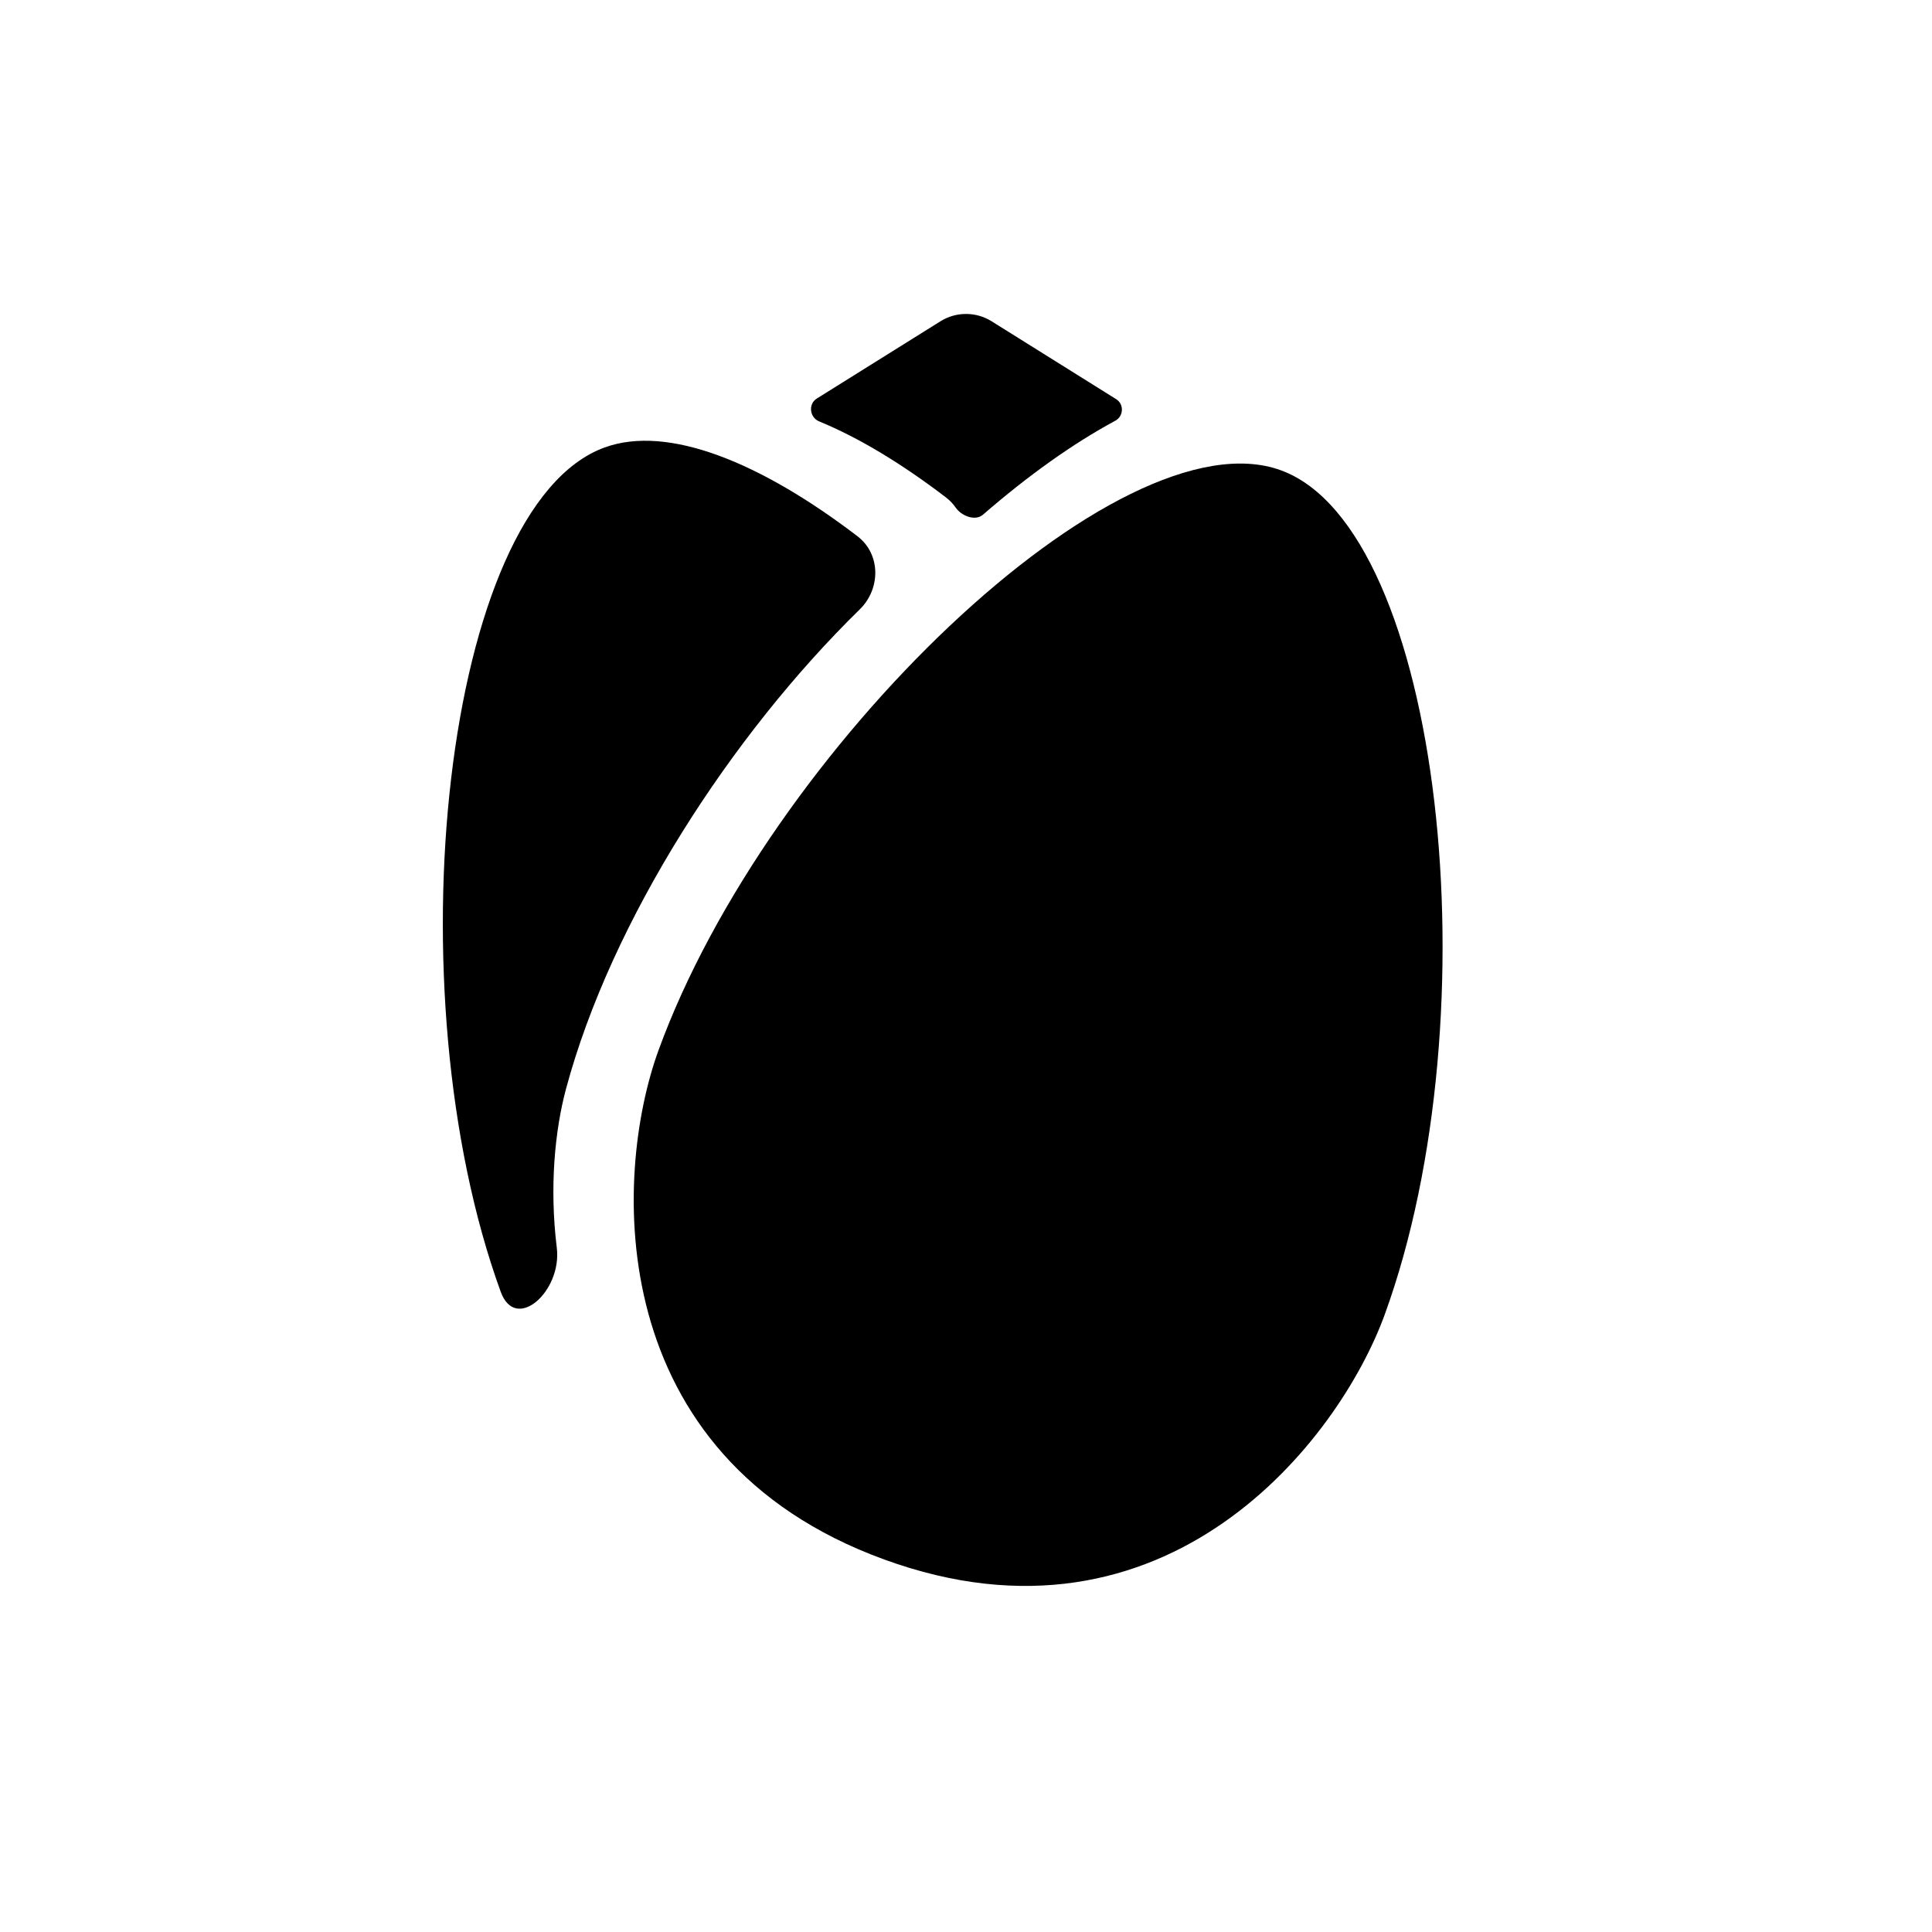 <svg width="56" height="56" viewBox="0 0 56 56" fill="none" xmlns="http://www.w3.org/2000/svg">
<path fill-rule="evenodd" clip-rule="evenodd" d="M24.855 15.544C25.533 16.063 25.53 17.066 24.921 17.663C21.198 21.304 17.716 26.674 16.404 31.57C16.085 32.763 15.922 34.406 16.139 36.168C16.294 37.428 14.948 38.637 14.514 37.444C11.341 28.726 12.847 14.672 17.525 12.97C19.368 12.299 22.067 13.414 24.855 15.544Z" fill="black"/>
<path d="M40.136 38.106C38.81 41.749 33.819 48.184 25.633 45.204C17.448 42.225 17.761 34.087 19.087 30.444C22.26 21.726 32.448 11.928 37.125 13.631C41.803 15.333 43.309 29.387 40.136 38.106Z" fill="black"/>
<path fill-rule="evenodd" clip-rule="evenodd" d="M27.42 14.419C26.151 13.449 24.902 12.69 23.743 12.214C23.467 12.101 23.421 11.711 23.674 11.553L27.259 9.313C27.713 9.029 28.289 9.029 28.743 9.313L32.353 11.57C32.587 11.716 32.569 12.065 32.326 12.196C31.093 12.86 29.79 13.792 28.493 14.918C28.269 15.112 27.871 14.958 27.702 14.714C27.627 14.605 27.533 14.505 27.42 14.419Z" fill="black"/>
</svg>
